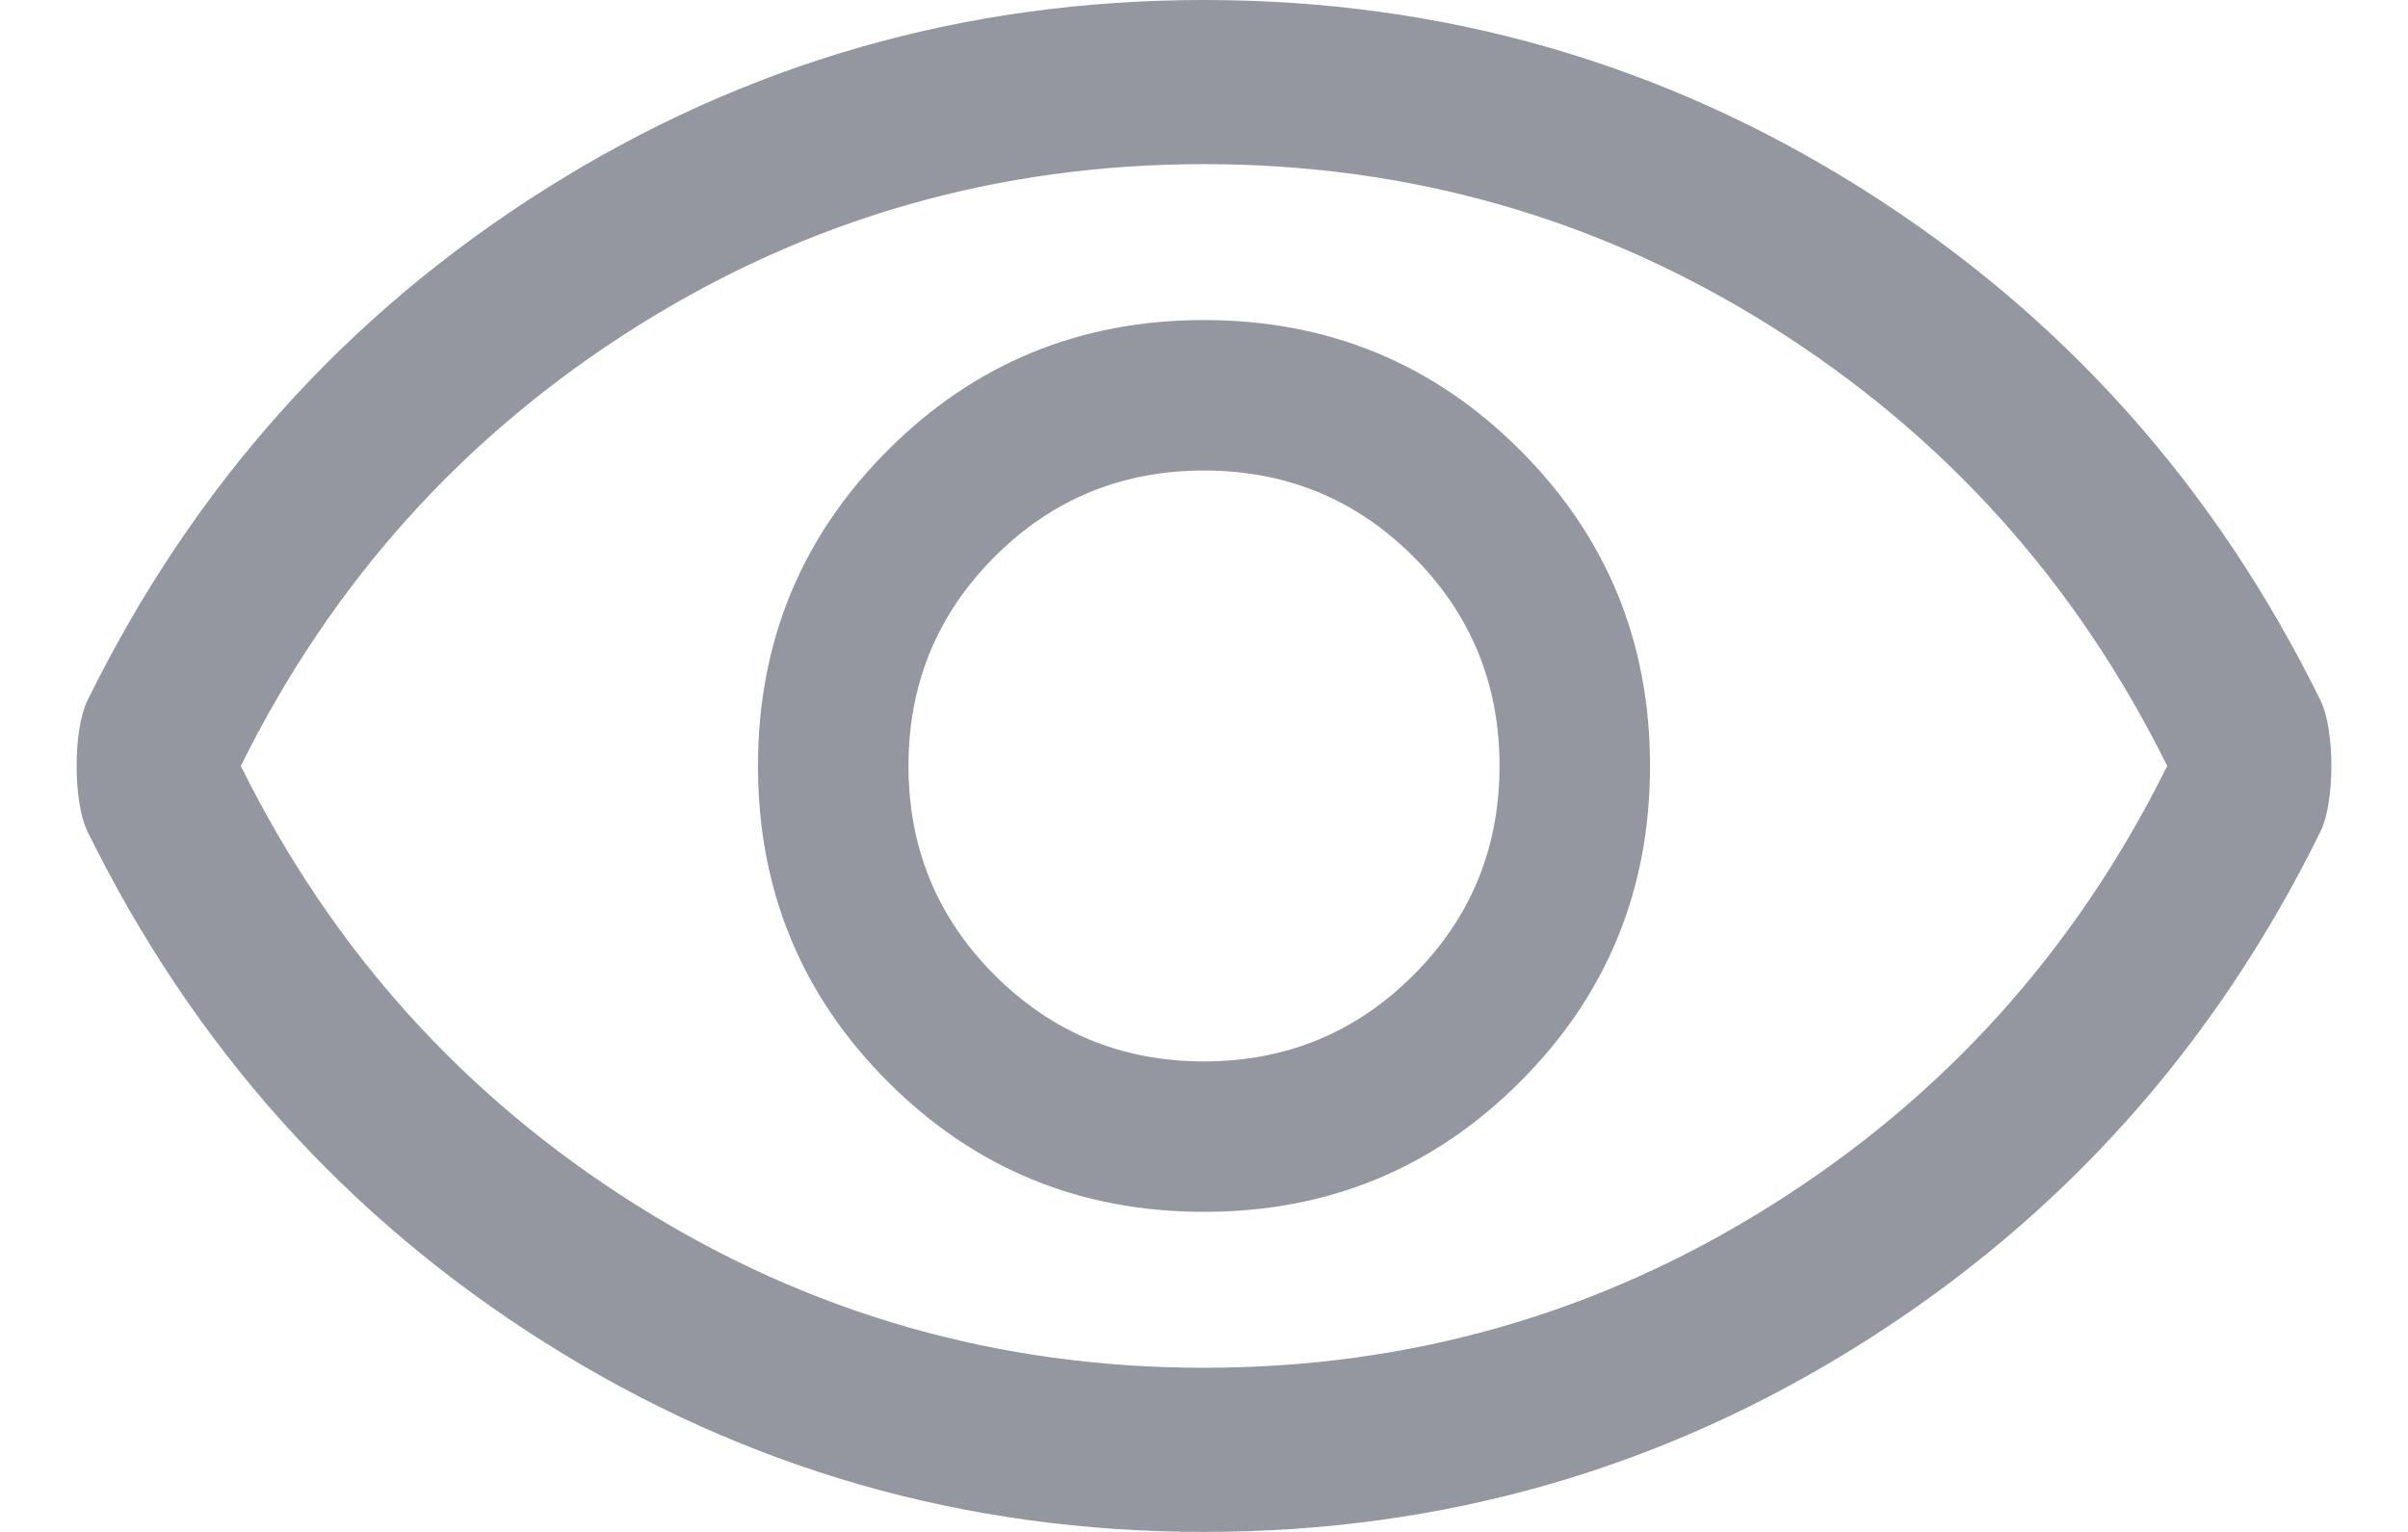 <svg width="22" height="14" viewBox="0 0 22 14" fill="none" xmlns="http://www.w3.org/2000/svg">
<path d="M11 11.075C12.133 11.075 13.096 10.679 13.887 9.887C14.679 9.096 15.075 8.133 15.075 7C15.075 5.867 14.679 4.904 13.887 4.113C13.096 3.321 12.133 2.925 11 2.925C9.867 2.925 8.904 3.321 8.113 4.113C7.321 4.904 6.925 5.867 6.925 7C6.925 8.133 7.321 9.096 8.113 9.887C8.904 10.679 9.867 11.075 11 11.075ZM11 9.7C10.25 9.7 9.613 9.437 9.088 8.912C8.563 8.387 8.3 7.75 8.3 7C8.3 6.25 8.563 5.612 9.088 5.087C9.613 4.562 10.25 4.3 11 4.3C11.75 4.3 12.388 4.562 12.913 5.087C13.438 5.612 13.7 6.25 13.7 7C13.7 7.75 13.438 8.387 12.913 8.912C12.388 9.437 11.75 9.7 11 9.7ZM11 14C8.817 14 6.812 13.425 4.987 12.275C3.162 11.125 1.767 9.567 0.8 7.6C0.767 7.533 0.742 7.446 0.725 7.337C0.708 7.229 0.7 7.117 0.7 7C0.7 6.883 0.708 6.771 0.725 6.662C0.742 6.554 0.767 6.467 0.8 6.4C1.767 4.433 3.162 2.875 4.987 1.725C6.812 0.575 8.817 0 11 0C13.183 0 15.187 0.575 17.012 1.725C18.837 2.875 20.233 4.433 21.2 6.4C21.233 6.467 21.258 6.554 21.275 6.662C21.292 6.771 21.3 6.883 21.3 7C21.3 7.117 21.292 7.229 21.275 7.337C21.258 7.446 21.233 7.533 21.2 7.6C20.233 9.567 18.837 11.125 17.012 12.275C15.187 13.425 13.183 14 11 14ZM11 12.5C12.883 12.5 14.613 12.004 16.188 11.012C17.763 10.021 18.967 8.683 19.8 7C18.967 5.317 17.763 3.979 16.188 2.987C14.613 1.996 12.883 1.5 11 1.5C9.117 1.5 7.387 1.996 5.812 2.987C4.237 3.979 3.033 5.317 2.2 7C3.033 8.683 4.237 10.021 5.812 11.012C7.387 12.004 9.117 12.5 11 12.5Z" fill="#9497A0"/>
</svg>
